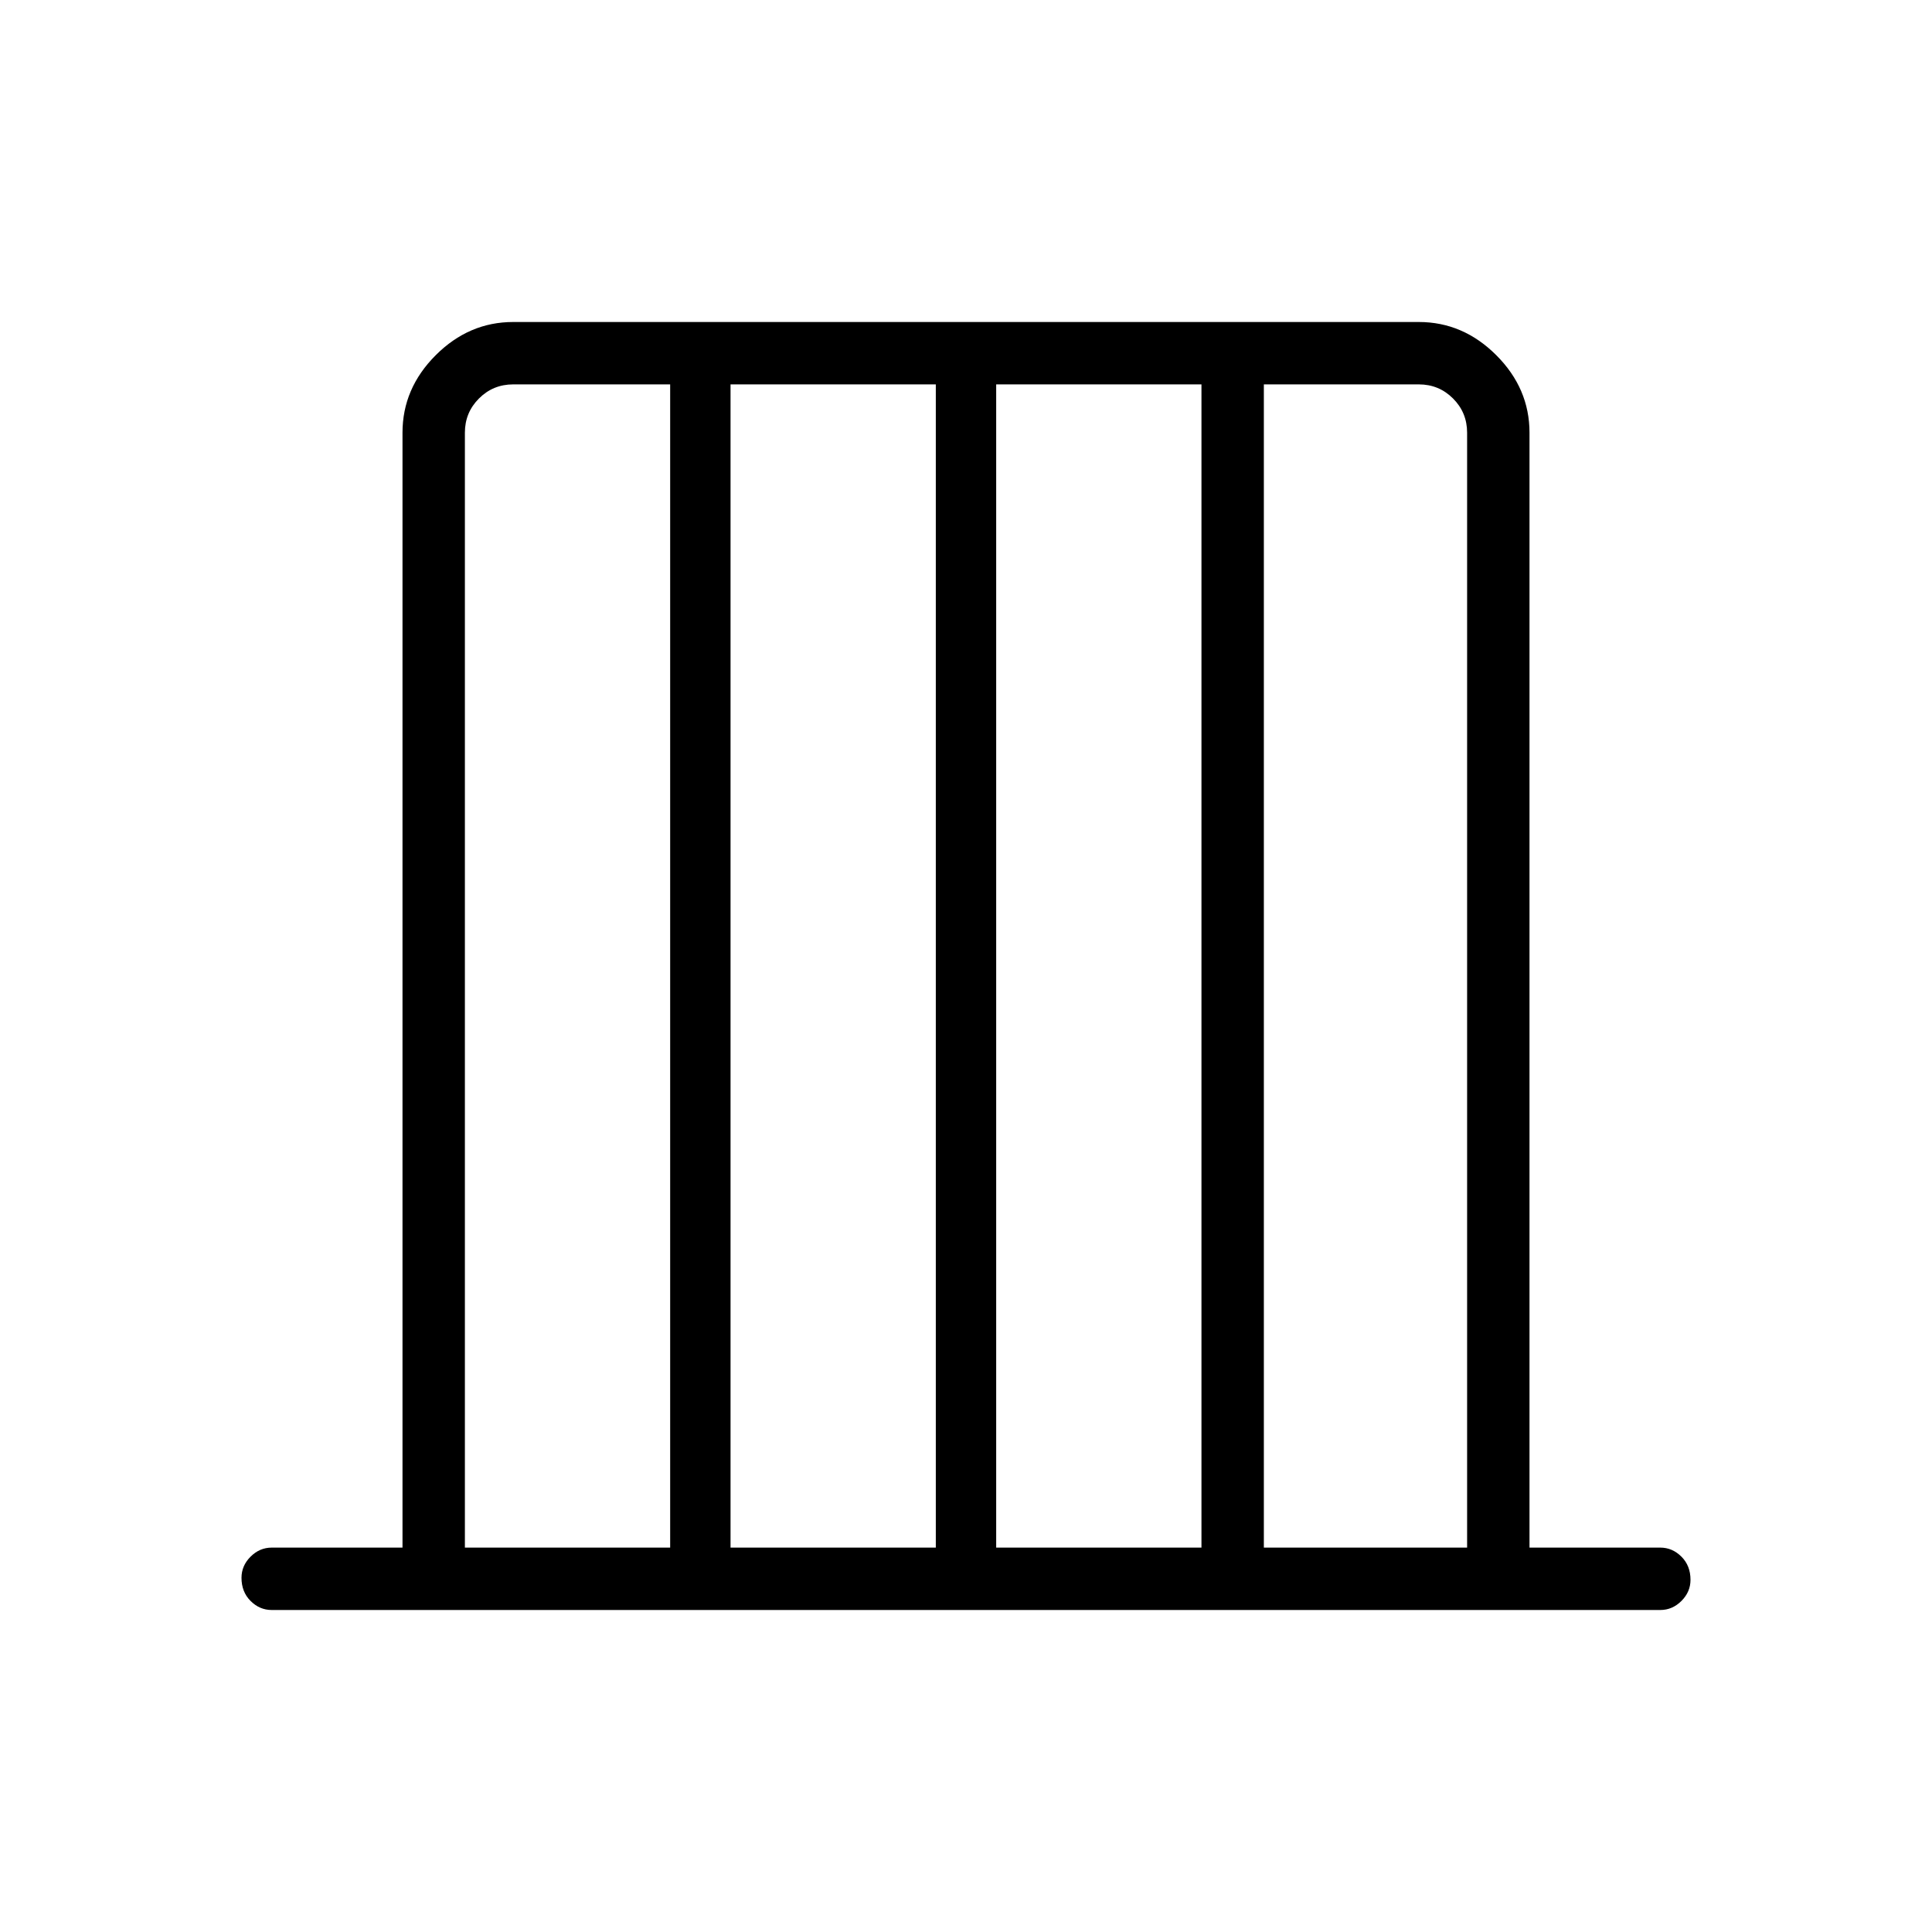 <svg xmlns="http://www.w3.org/2000/svg" width="48" height="48"><path d="M6.75 40q-.3 0-.525-.225Q6 39.55 6 39.2q0-.3.225-.525.225-.225.525-.225H10v-27.7q0-1.1.825-1.925T12.75 8h22.5q1.1 0 1.925.825T38 10.75v27.7h3.25q.3 0 .525.225.225.225.225.575 0 .3-.225.525-.225.225-.525.225zm4.8-1.55h5.1V9.55h-3.9q-.5 0-.85.35t-.35.85zm6.6 0h5.1V9.55h-5.1zm6.6 0h5.1V9.55h-5.1zm6.65 0h5.05v-27.7q0-.5-.35-.85t-.85-.35H31.4z"/></svg>
